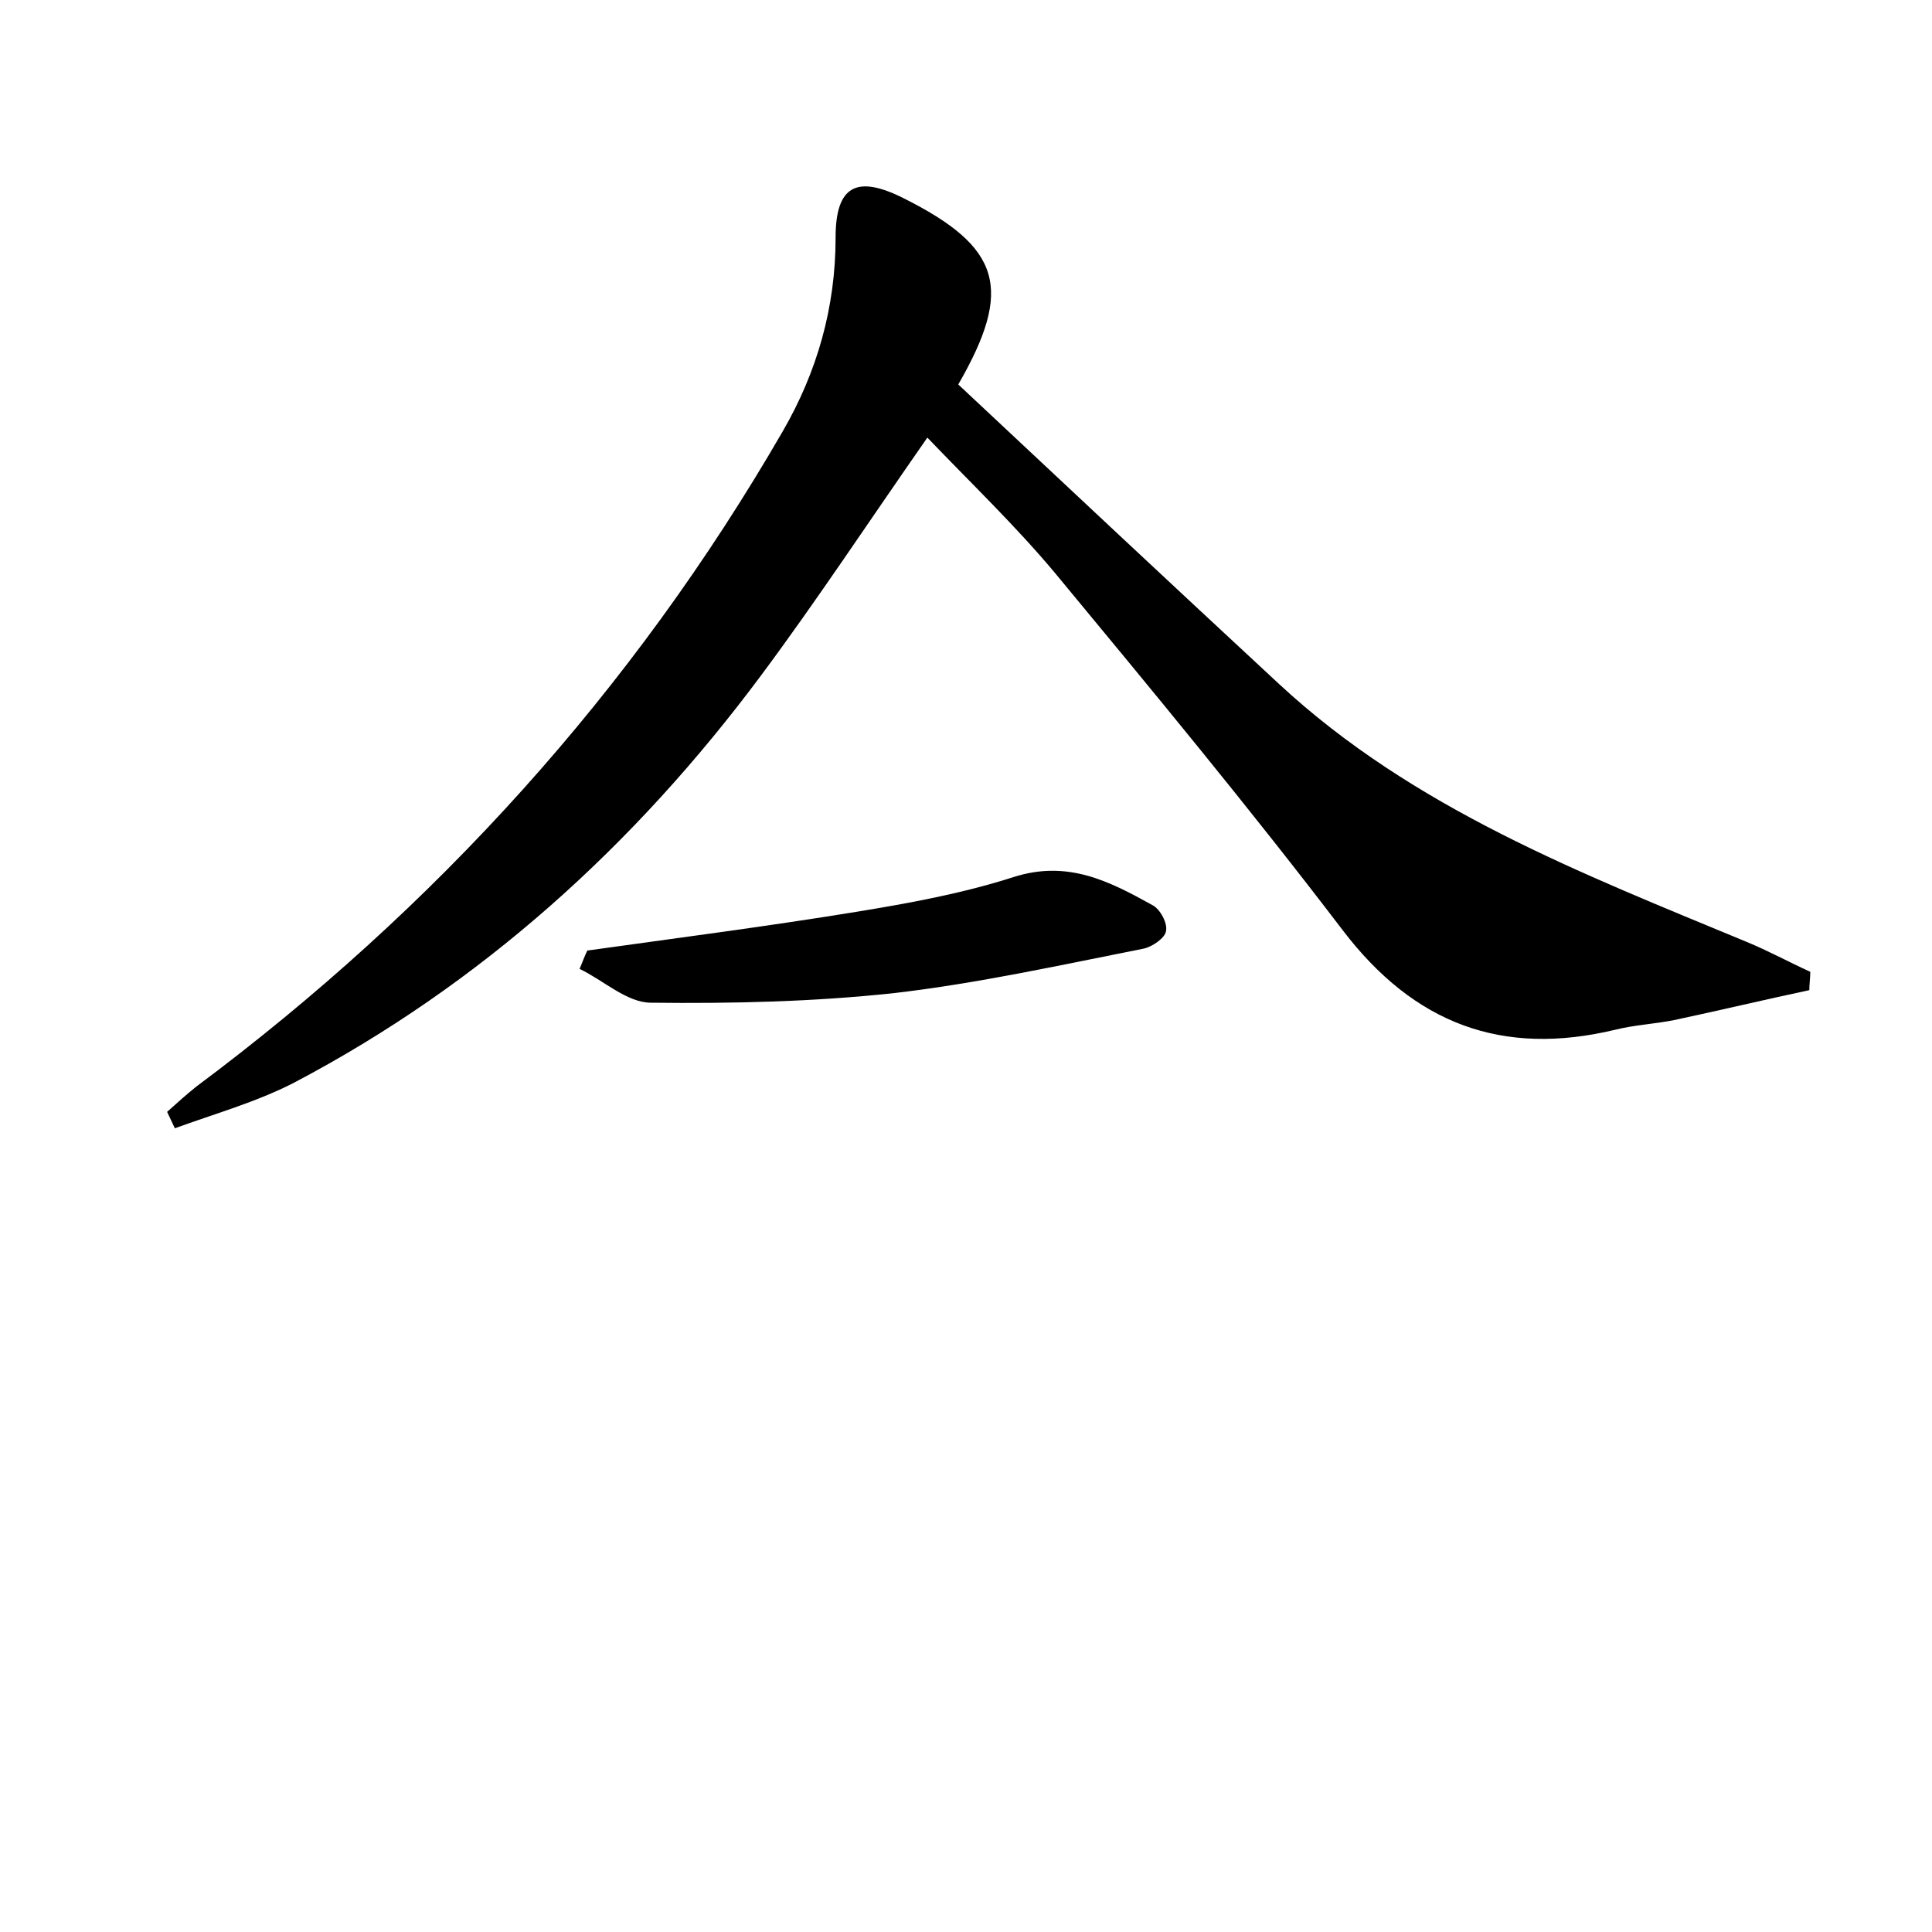 <?xml version="1.0" encoding="utf-8"?>
<!-- Generator: Adobe Illustrator 22.0.0, SVG Export Plug-In . SVG Version: 6.00 Build 0)  -->
<svg version="1.1" id="图层_1" xmlns="http://www.w3.org/2000/svg" xmlns:xlink="http://www.w3.org/1999/xlink" x="0px" y="0px"
	 viewBox="0 0 200 200" style="enable-background:new 0 0 200 200;" xml:space="preserve">
<style type="text/css">
	.st0{fill:#FFFFFF;}
</style>
<g>
	
	<path d="M99.2,39.8c11.2,10.5,22.2,20.8,33.2,31c13.9,12.9,31.3,19.6,48.4,26.7c2.2,0.9,4.4,2.1,6.6,3.1c0,0.6-0.1,1.3-0.1,1.9
		c-4.7,1-9.3,2.1-14,3.1c-2,0.4-4.1,0.5-6.1,1c-11.7,2.8-20.8-0.6-28.2-10.3c-9.6-12.6-19.7-24.8-29.8-37c-4.1-4.9-8.7-9.3-13.2-14
		c-6,8.6-11.4,16.8-17.2,24.6c-13.1,17.6-29,32-48.4,42.2c-3.9,2-8.2,3.2-12.3,4.7c-0.3-0.6-0.5-1.1-0.8-1.7c1-0.9,2-1.8,3-2.6
		C45.1,94,65.5,71.5,81,44.7c3.6-6.2,5.5-12.9,5.5-20.1c0-5.4,2.2-6.5,7-4.1C103.7,25.6,104.9,29.9,99.2,39.8z"/>
	<path d="M60.8,98.4c9.3-1.3,18.6-2.5,27.8-4c5.5-0.9,11-1.9,16.3-3.6c5.6-1.8,9.9,0.4,14.4,2.9c0.8,0.4,1.6,1.9,1.4,2.7
		c-0.1,0.7-1.4,1.6-2.3,1.8c-8.6,1.7-17.2,3.6-25.8,4.6c-8.3,0.9-16.8,1.1-25.2,1c-2.5,0-4.9-2.3-7.4-3.5
		C60.3,99.6,60.5,99,60.8,98.4z"/>
</g>
</svg>
